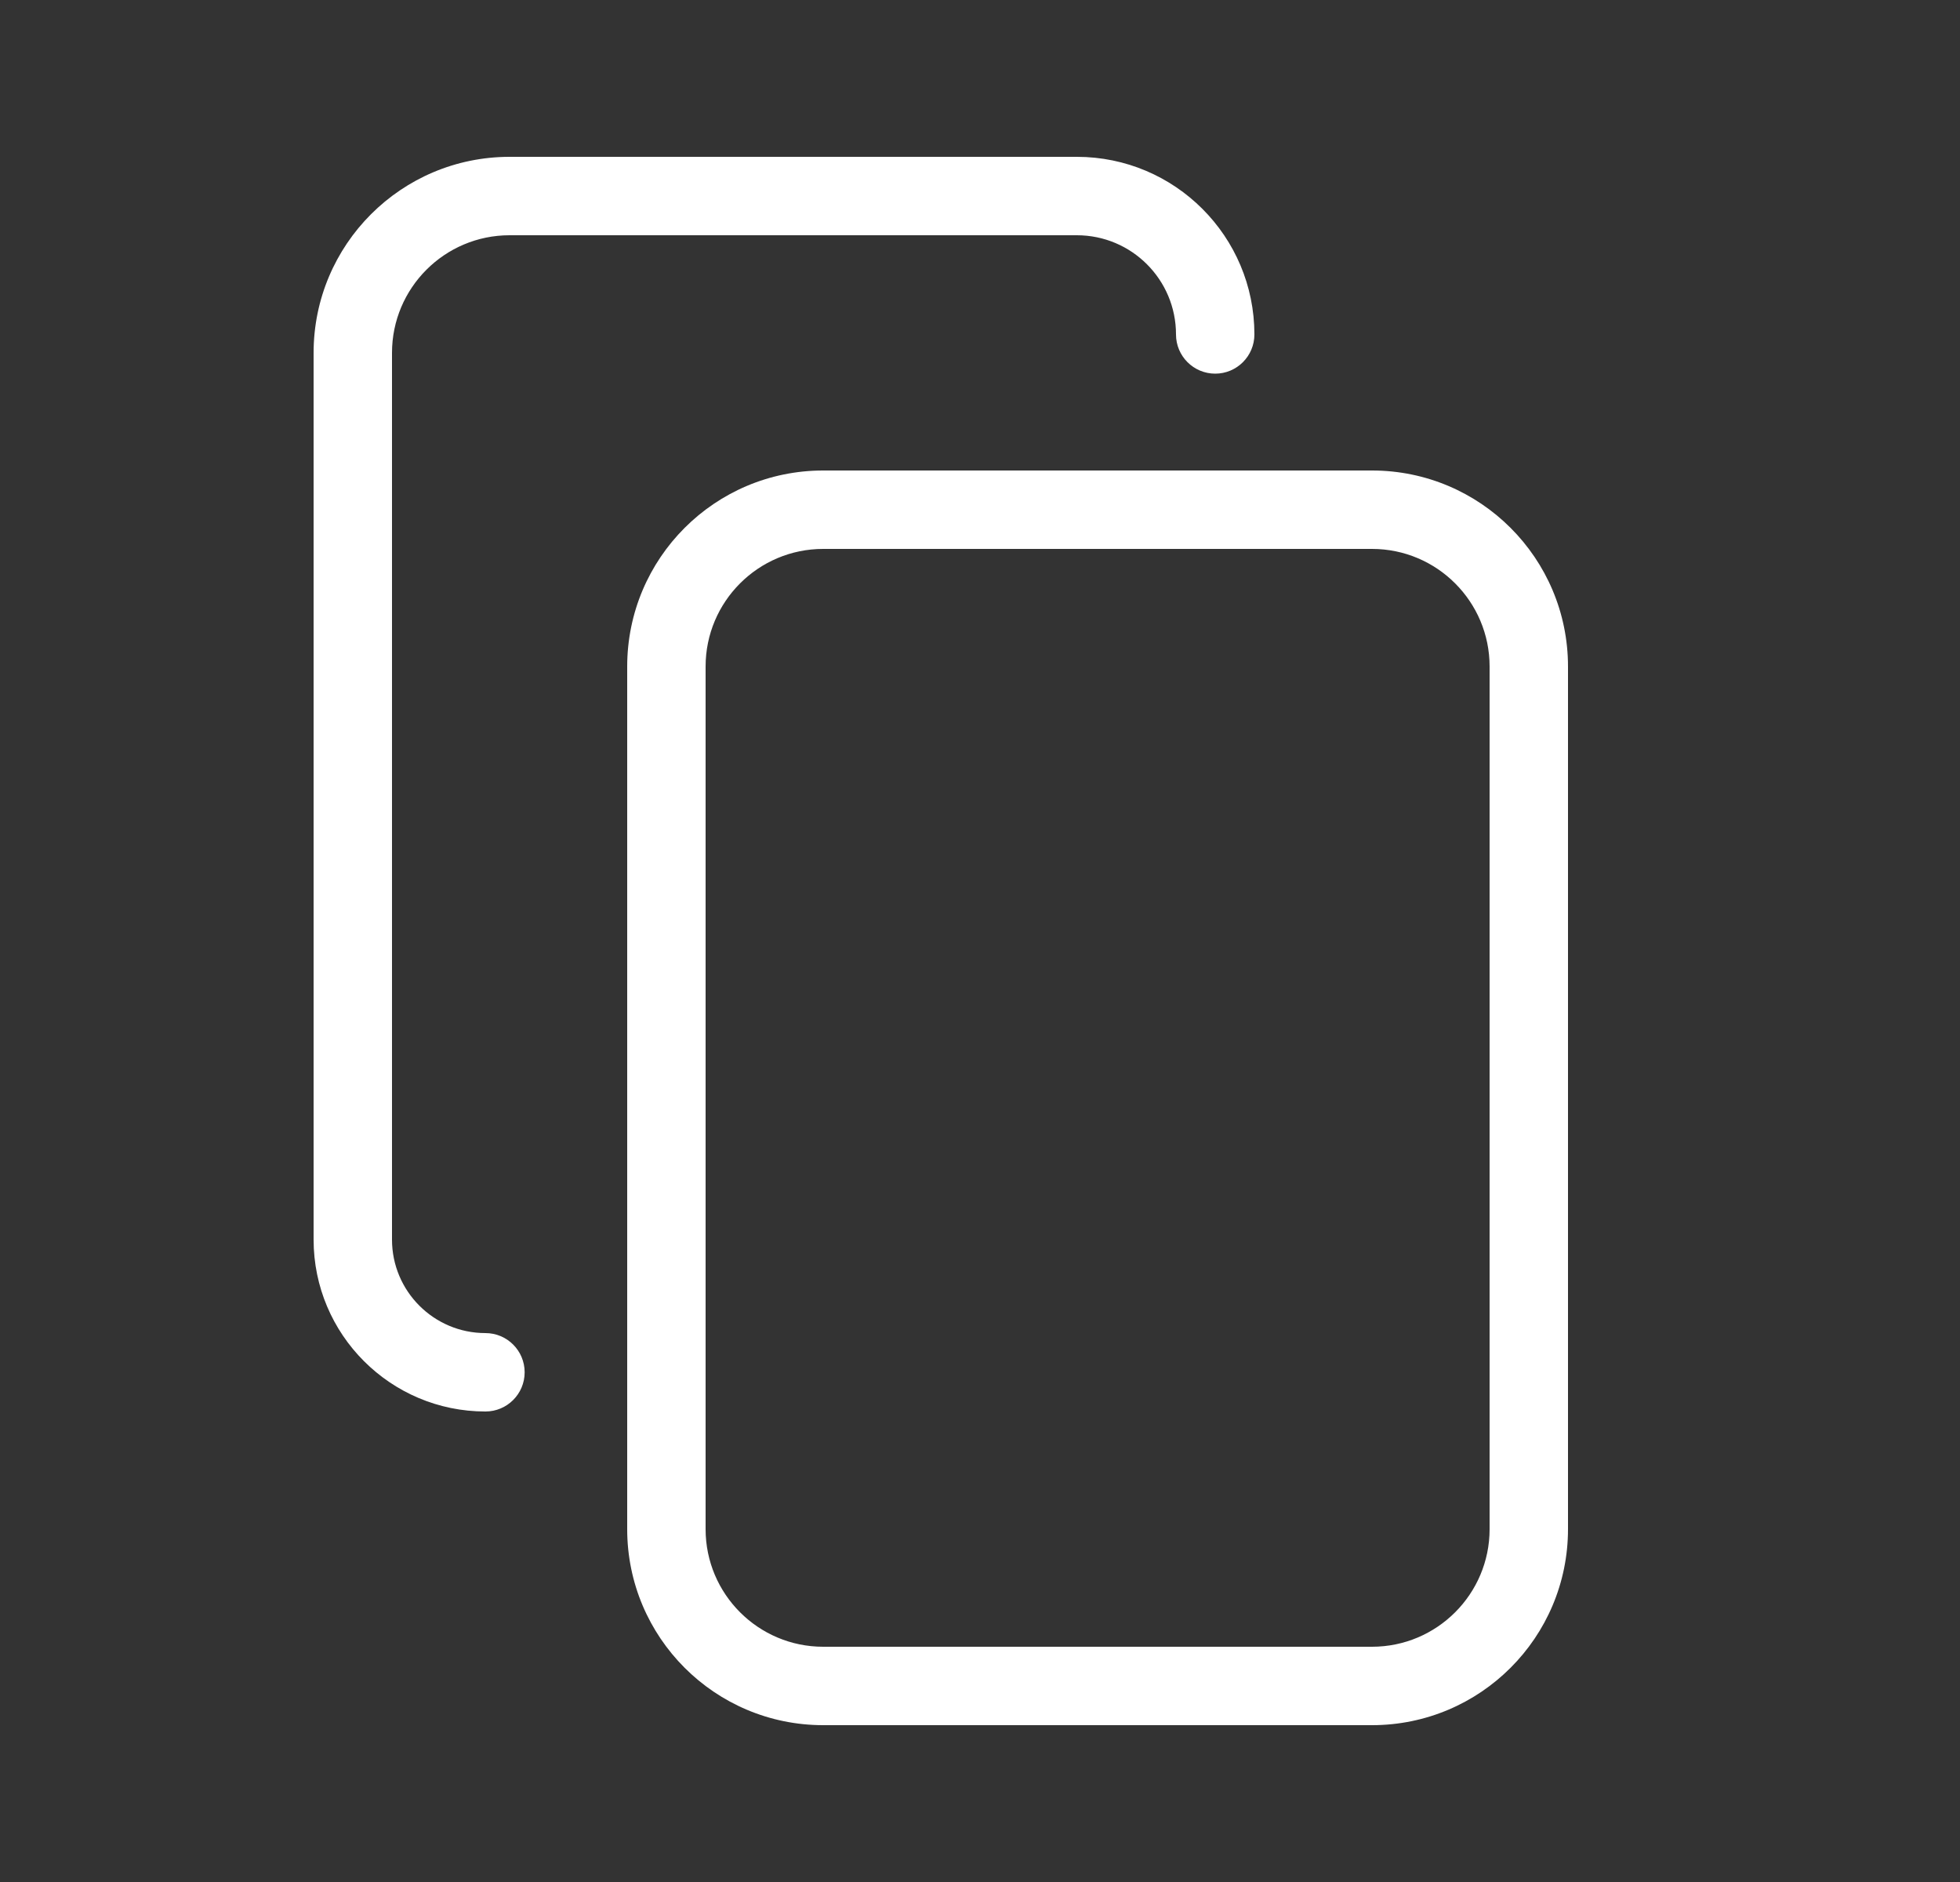 <svg width="25" height="24" viewBox="0 0 25 24" fill="none" xmlns="http://www.w3.org/2000/svg">
<rect x="0" y="0" width="25" height="24" fill="#333333" stroke="none"/>
<path fill-rule="evenodd" clip-rule="evenodd" d="M6.5 2C5.119 2 4 3.119 4 4.5V15.808C4 17.018 4.982 18 6.192 18C6.468 18 6.692 17.776 6.692 17.5C6.692 17.224 6.468 17 6.192 17C5.534 17 5 16.466 5 15.808V4.5C5 3.672 5.672 3 6.5 3H13.735C14.434 3 15 3.566 15 4.265C15 4.541 15.224 4.765 15.5 4.765C15.776 4.765 16 4.541 16 4.265C16 3.014 14.986 2 13.735 2H6.5ZM10.5 6C9.119 6 8 7.119 8 8.5V19.5C8 20.881 9.119 22 10.5 22H17.5C18.881 22 20 20.881 20 19.5V8.5C20 7.119 18.881 6 17.5 6H10.5ZM9 8.5C9 7.672 9.672 7 10.5 7H17.5C18.328 7 19 7.672 19 8.5V19.5C19 20.328 18.328 21 17.5 21H10.5C9.672 21 9 20.328 9 19.5V8.5Z" fill="white"/>
</svg>
